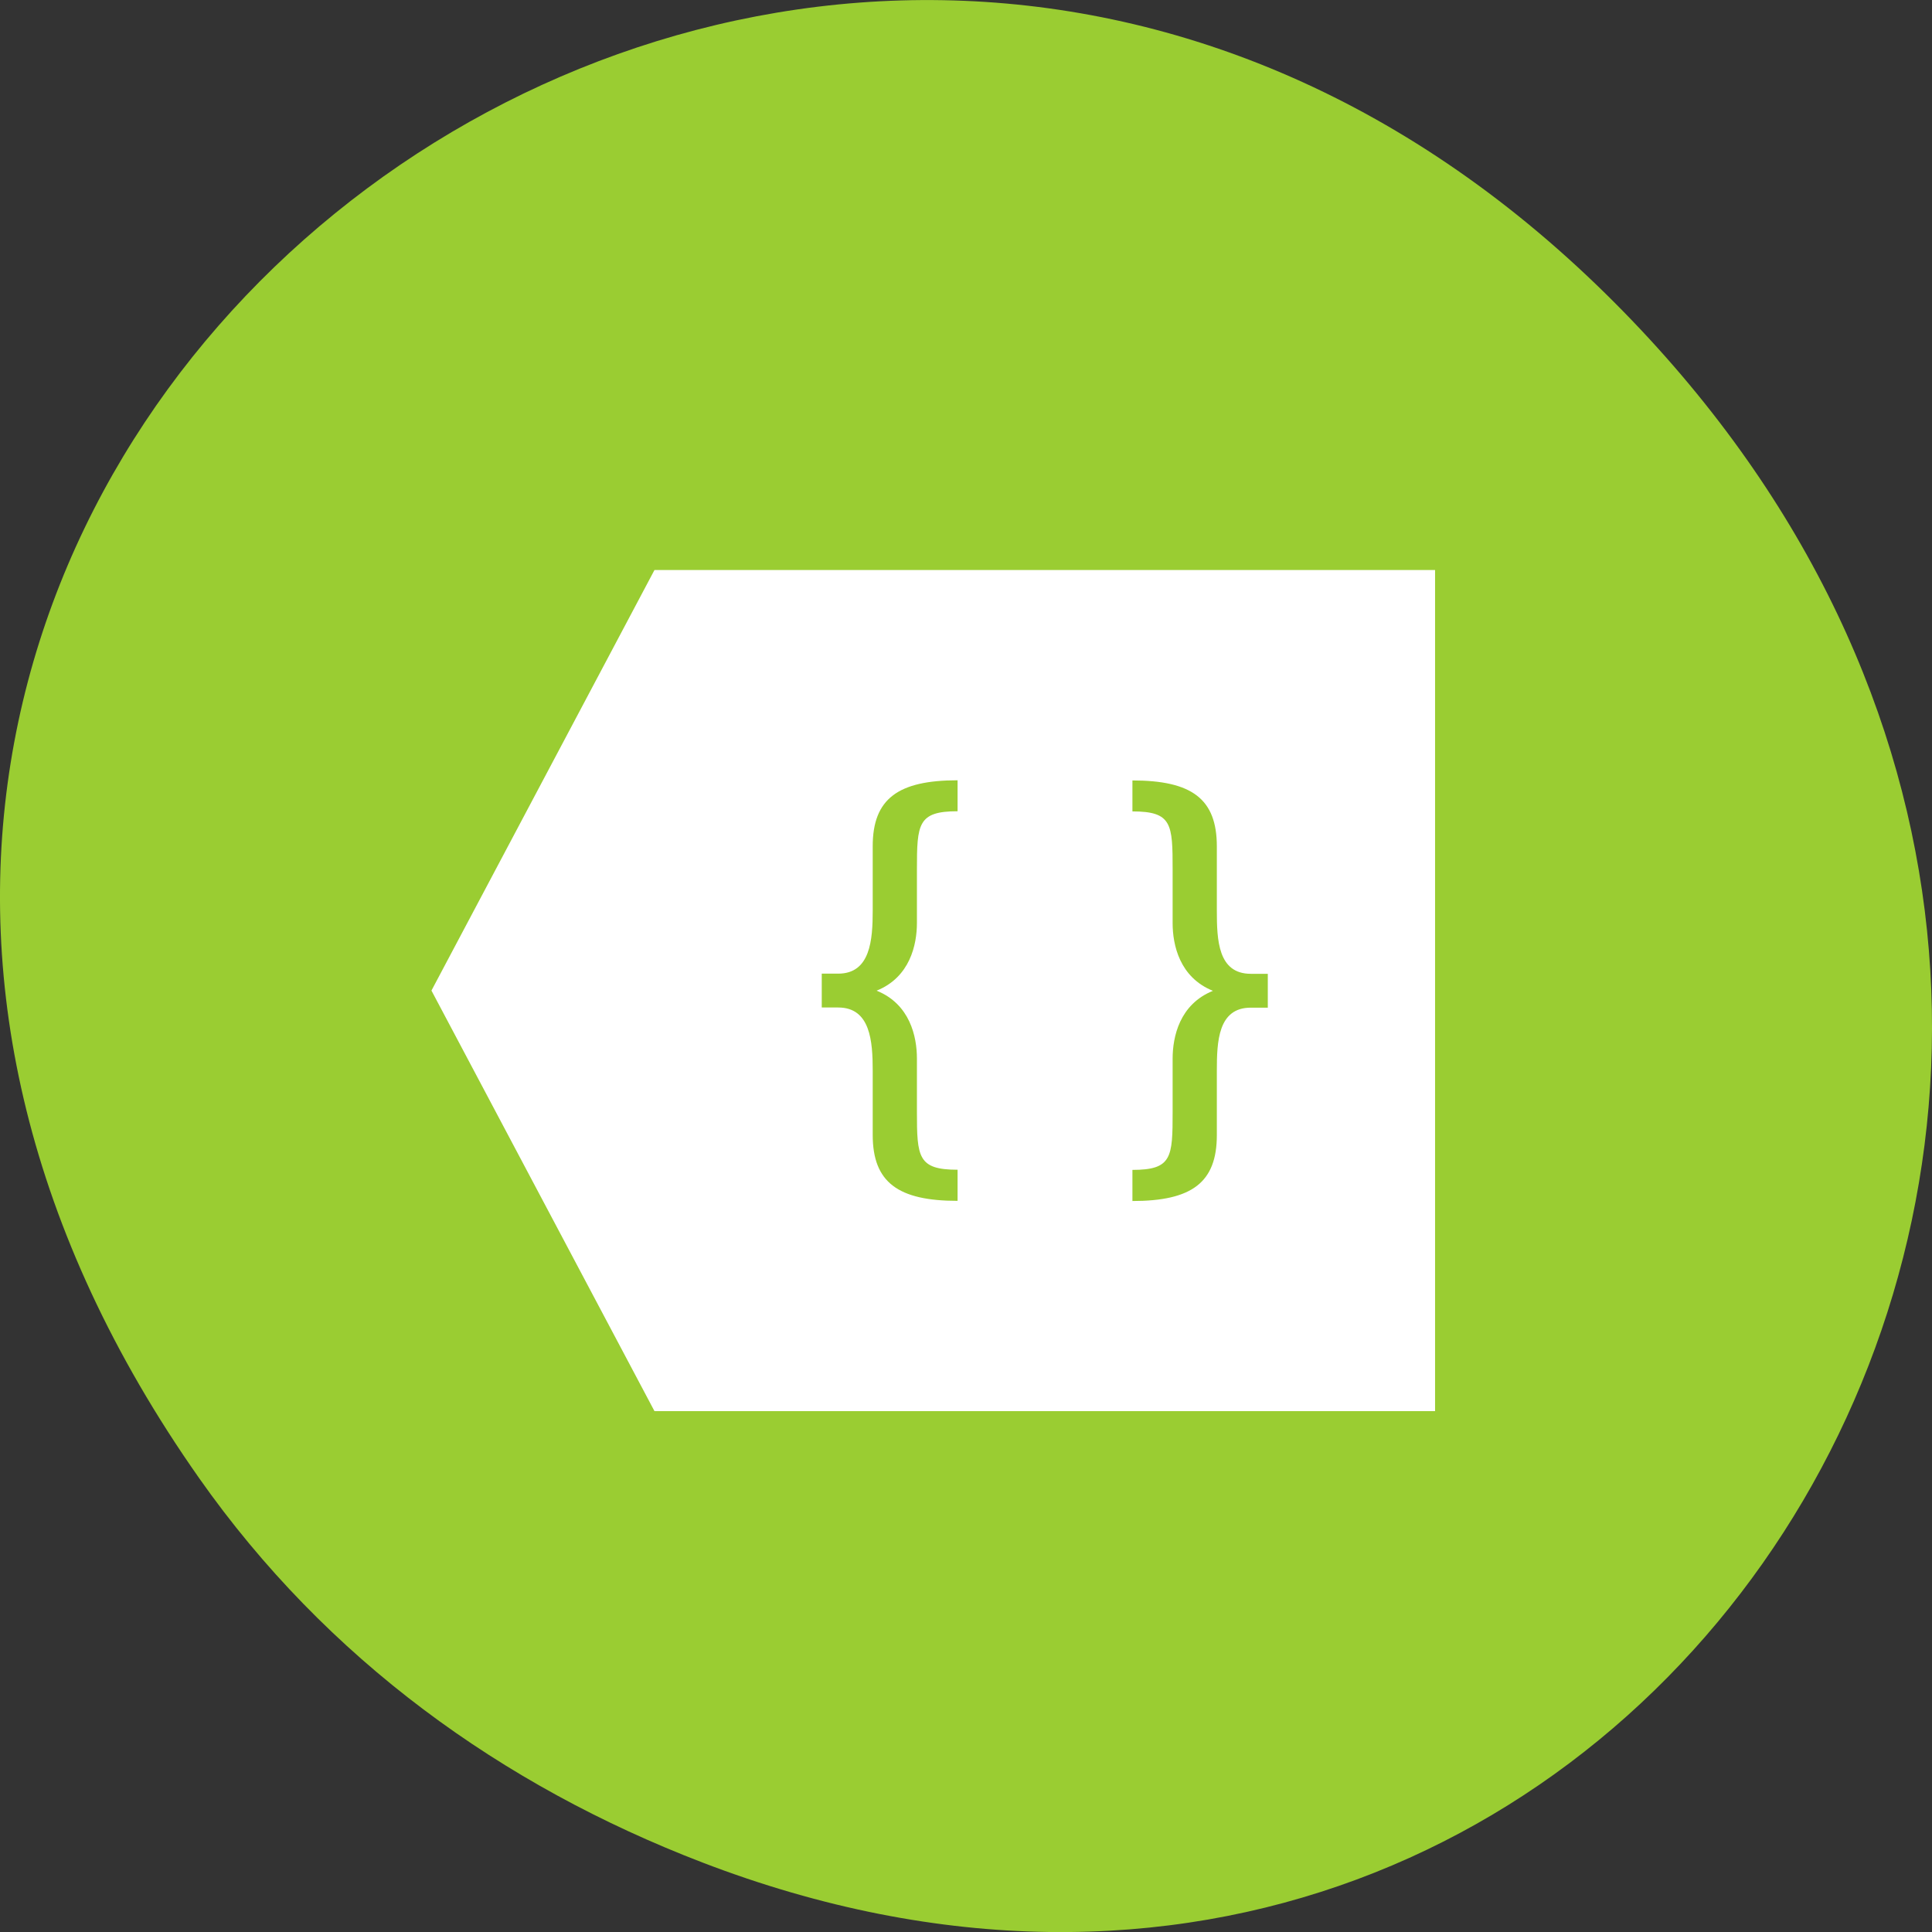 <svg xmlns="http://www.w3.org/2000/svg" viewBox="0 0 256 256"><rect x="0" y="0" width="256" height="256" fill="#333333" stroke="none"/><defs><clipPath><path d="m 148 97 h 77.63 v 24 h -77.62"/></clipPath><clipPath><path d="m 74 56.824 h 129 v 139.69 h -129"/></clipPath><clipPath><path d="m 27.707 56.824 h 82.29 v 139.69 h -82.29"/></clipPath><clipPath><path d="m 171 132 h 54.625 v 24 h -54.625"/></clipPath><clipPath><rect x="6" y="6" width="84" height="80" rx="6" style="fill:#fff"/></clipPath><clipPath><rect x="6" y="6" width="84" height="80" rx="6" style="fill:#fff"/></clipPath></defs><g transform="translate(0 -796.36)"><path d="m 26.373 992.2 c -92.05 -130.93 77.948 -263.6 186.39 -156.91 102.17 100.51 7.449 256.68 -119.69 207.86 -26.526 -10.185 -49.802 -26.914 -66.7 -50.948 z" style="fill:#9acd32;color:#000"/><path transform="matrix(-7.388 0 0 6.966 204.93 850.99)" d="m 2 3 v 16 h 14 l 4 -8 l -4 -8 h -14 z m 5.428 4 v 0.592 c -0.711 0 -0.721 0.239 -0.721 1.106 v 1.018 c 0 0.415 -0.124 1.033 -0.723 1.289 0.599 0.256 0.723 0.875 0.723 1.291 v 1.01 c 0 0.866 0.01 1.105 0.721 1.105 v 0.592 c -1.066 0 -1.514 -0.352 -1.514 -1.254 v -1.223 c 0 -0.556 -0.021 -1.201 -0.609 -1.201 h -0.305 v -0.644 h 0.305 c 0.589 0 0.609 -0.645 0.609 -1.201 v -1.223 c 0 -0.902 0.447 -1.254 1.514 -1.254 z m 3.136 0 c 1.067 0 1.522 0.352 1.522 1.254 v 1.223 c 0 0.556 0.04 1.201 0.619 1.201 h 0.295 v 0.644 h -0.295 c -0.579 0 -0.619 0.645 -0.619 1.201 v 1.223 c 0 0.902 -0.455 1.254 -1.522 1.254 v -0.592 c 0.711 0 0.729 -0.239 0.729 -1.105 v -1.01 c 0 -0.416 0.124 -1.035 0.723 -1.291 c -0.599 -0.256 -0.723 -0.874 -0.723 -1.289 v -1.018 c 0 -0.866 -0.018 -1.106 -0.729 -1.106 v -0.592 z" style="fill:#fff"/></g></svg>